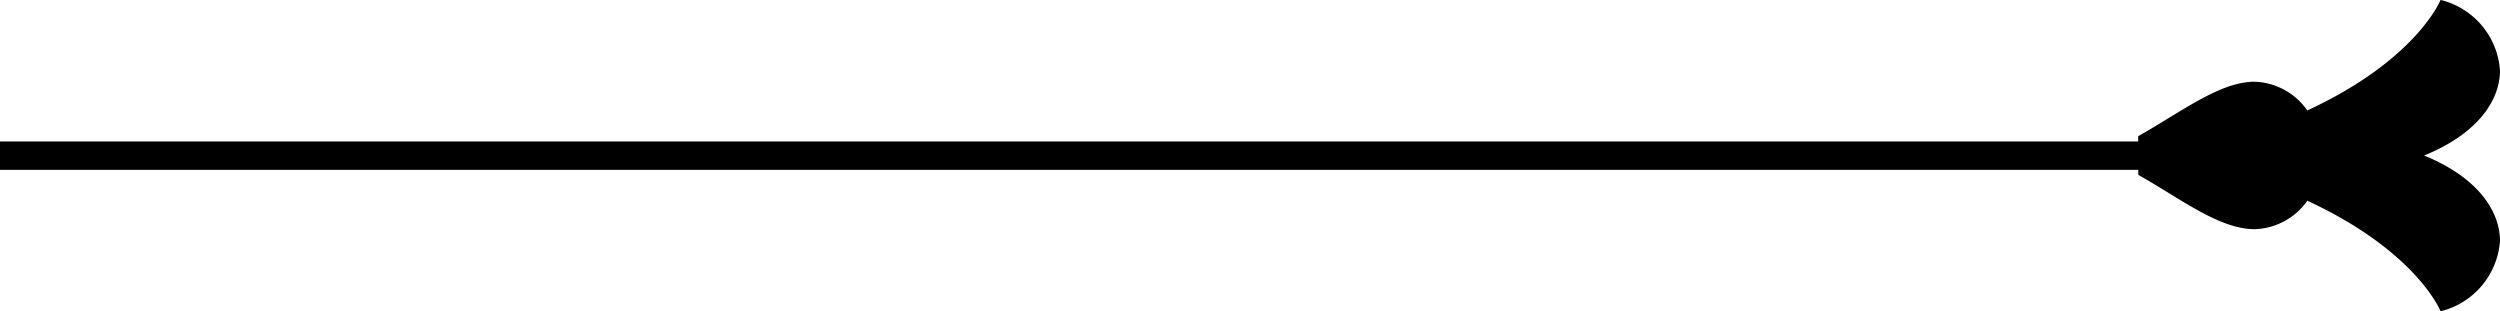 <svg xmlns="http://www.w3.org/2000/svg" width="99.629" height="12.405" viewBox="0 0 99.629 12.405">
  <g id="Group_797" data-name="Group 797" transform="translate(-4443.849 -10008.488)">
    <g id="Group_796" data-name="Group 796" transform="translate(10)">
      <g id="Group_795" data-name="Group 795">
        <path id="Path_548" data-name="Path 548" d="M4519.064,10015.456c1.723.977,3.235,2.165,4.636,2.165a2.66,2.66,0,0,0,2.1-1.134c4.375,2.03,5.309,4.406,5.309,4.406a3.117,3.117,0,0,0,2.368-2.8c0-1.236-.94-2.561-3.024-3.407,2.095-.85,3.024-2.166,3.024-3.394a3.117,3.117,0,0,0-2.368-2.808s-.934,2.376-5.309,4.406a2.667,2.667,0,0,0-2.1-1.145c-1.378,0-2.874,1.172-4.641,2.171"/>
      </g>
    </g>
    <line id="Line_488" data-name="Line 488" x2="88.004" transform="translate(4443.849 10014.691)" fill="none" stroke="#000" stroke-miterlimit="10" stroke-width="1.131"/>
  </g>
</svg>
